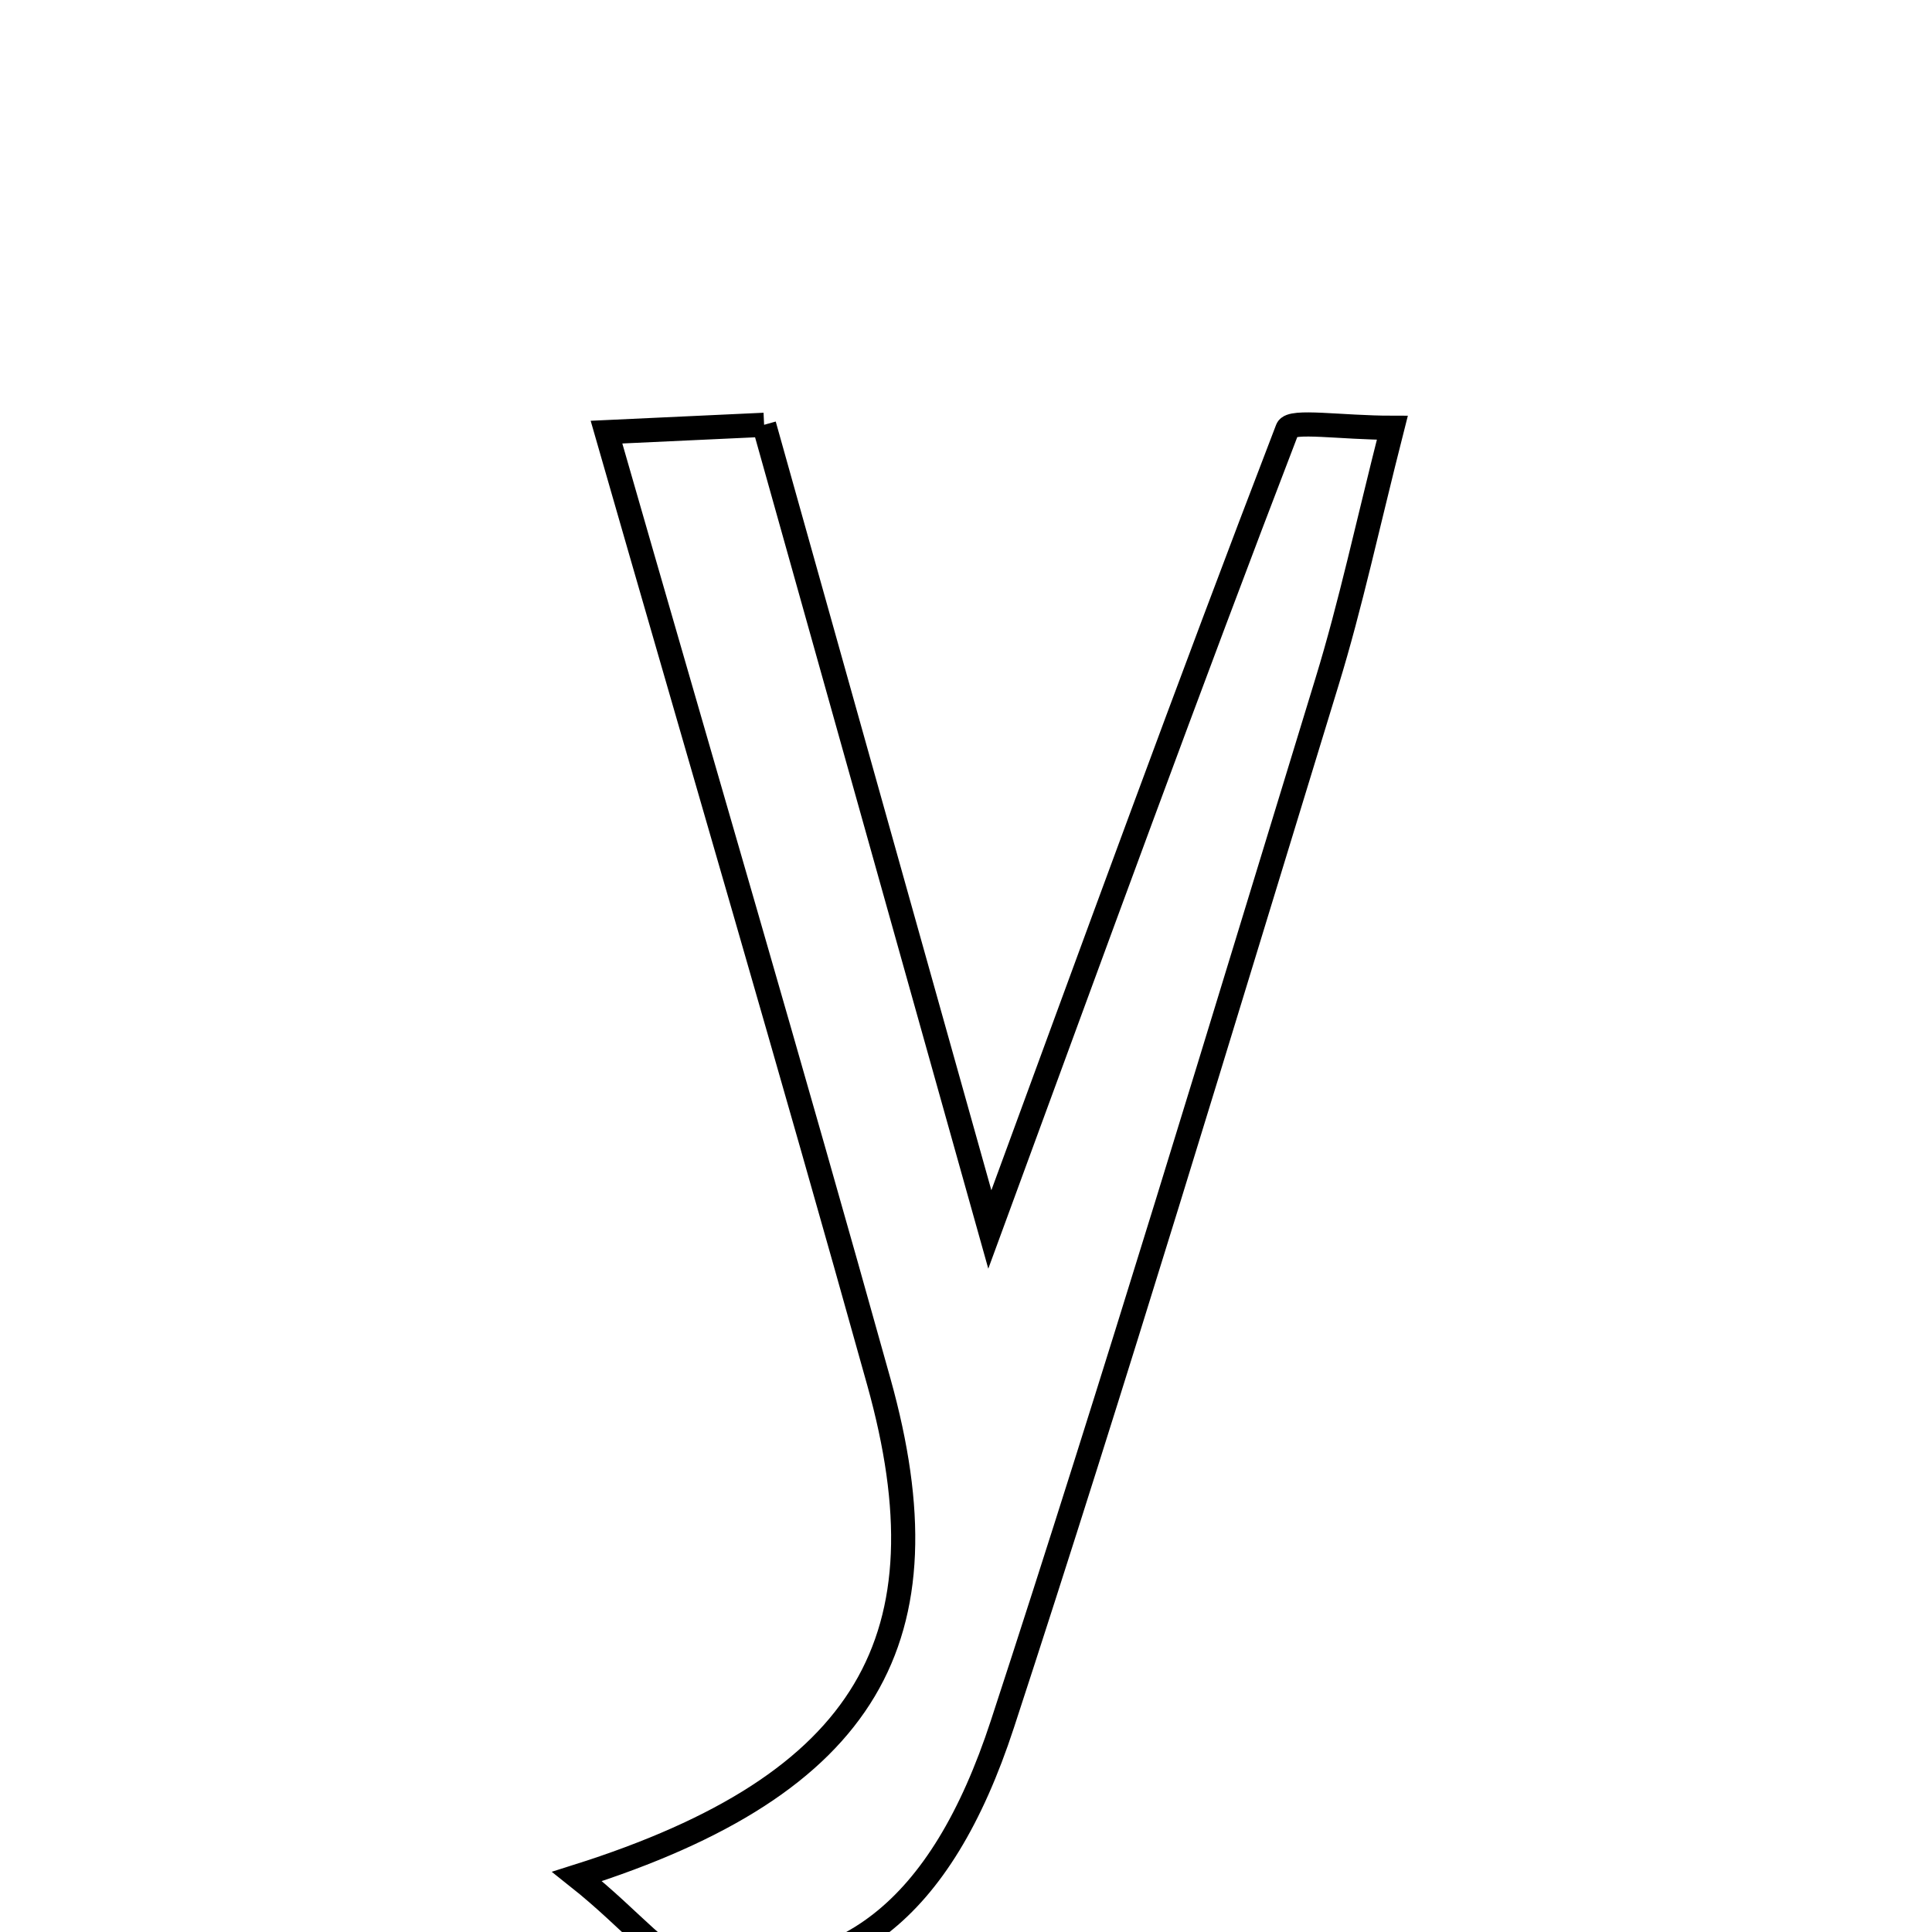 <svg xmlns="http://www.w3.org/2000/svg" viewBox="0.0 0.0 24.0 24.0" height="200px" width="200px"><path fill="none" stroke="black" stroke-width=".3" stroke-opacity="1.0"  filling="0" d="M9.492 5.277 C10.404 8.53 11.306 11.745 12.296 15.273 C13.594 11.74 14.765 8.523 15.993 5.329 C16.039 5.212 16.655 5.314 17.296 5.314 C16.986 6.533 16.778 7.513 16.485 8.468 C15.16 12.791 13.858 17.122 12.452 21.418 C11.685 23.761 10.456 24.68 8.634 24.434 C8.229 24.379 7.884 23.878 7.168 23.31 C10.804 22.161 11.801 20.335 10.918 17.169 C9.835 13.285 8.697 9.416 7.534 5.368 C8.22 5.336 8.76 5.311 9.492 5.277"></path></svg>